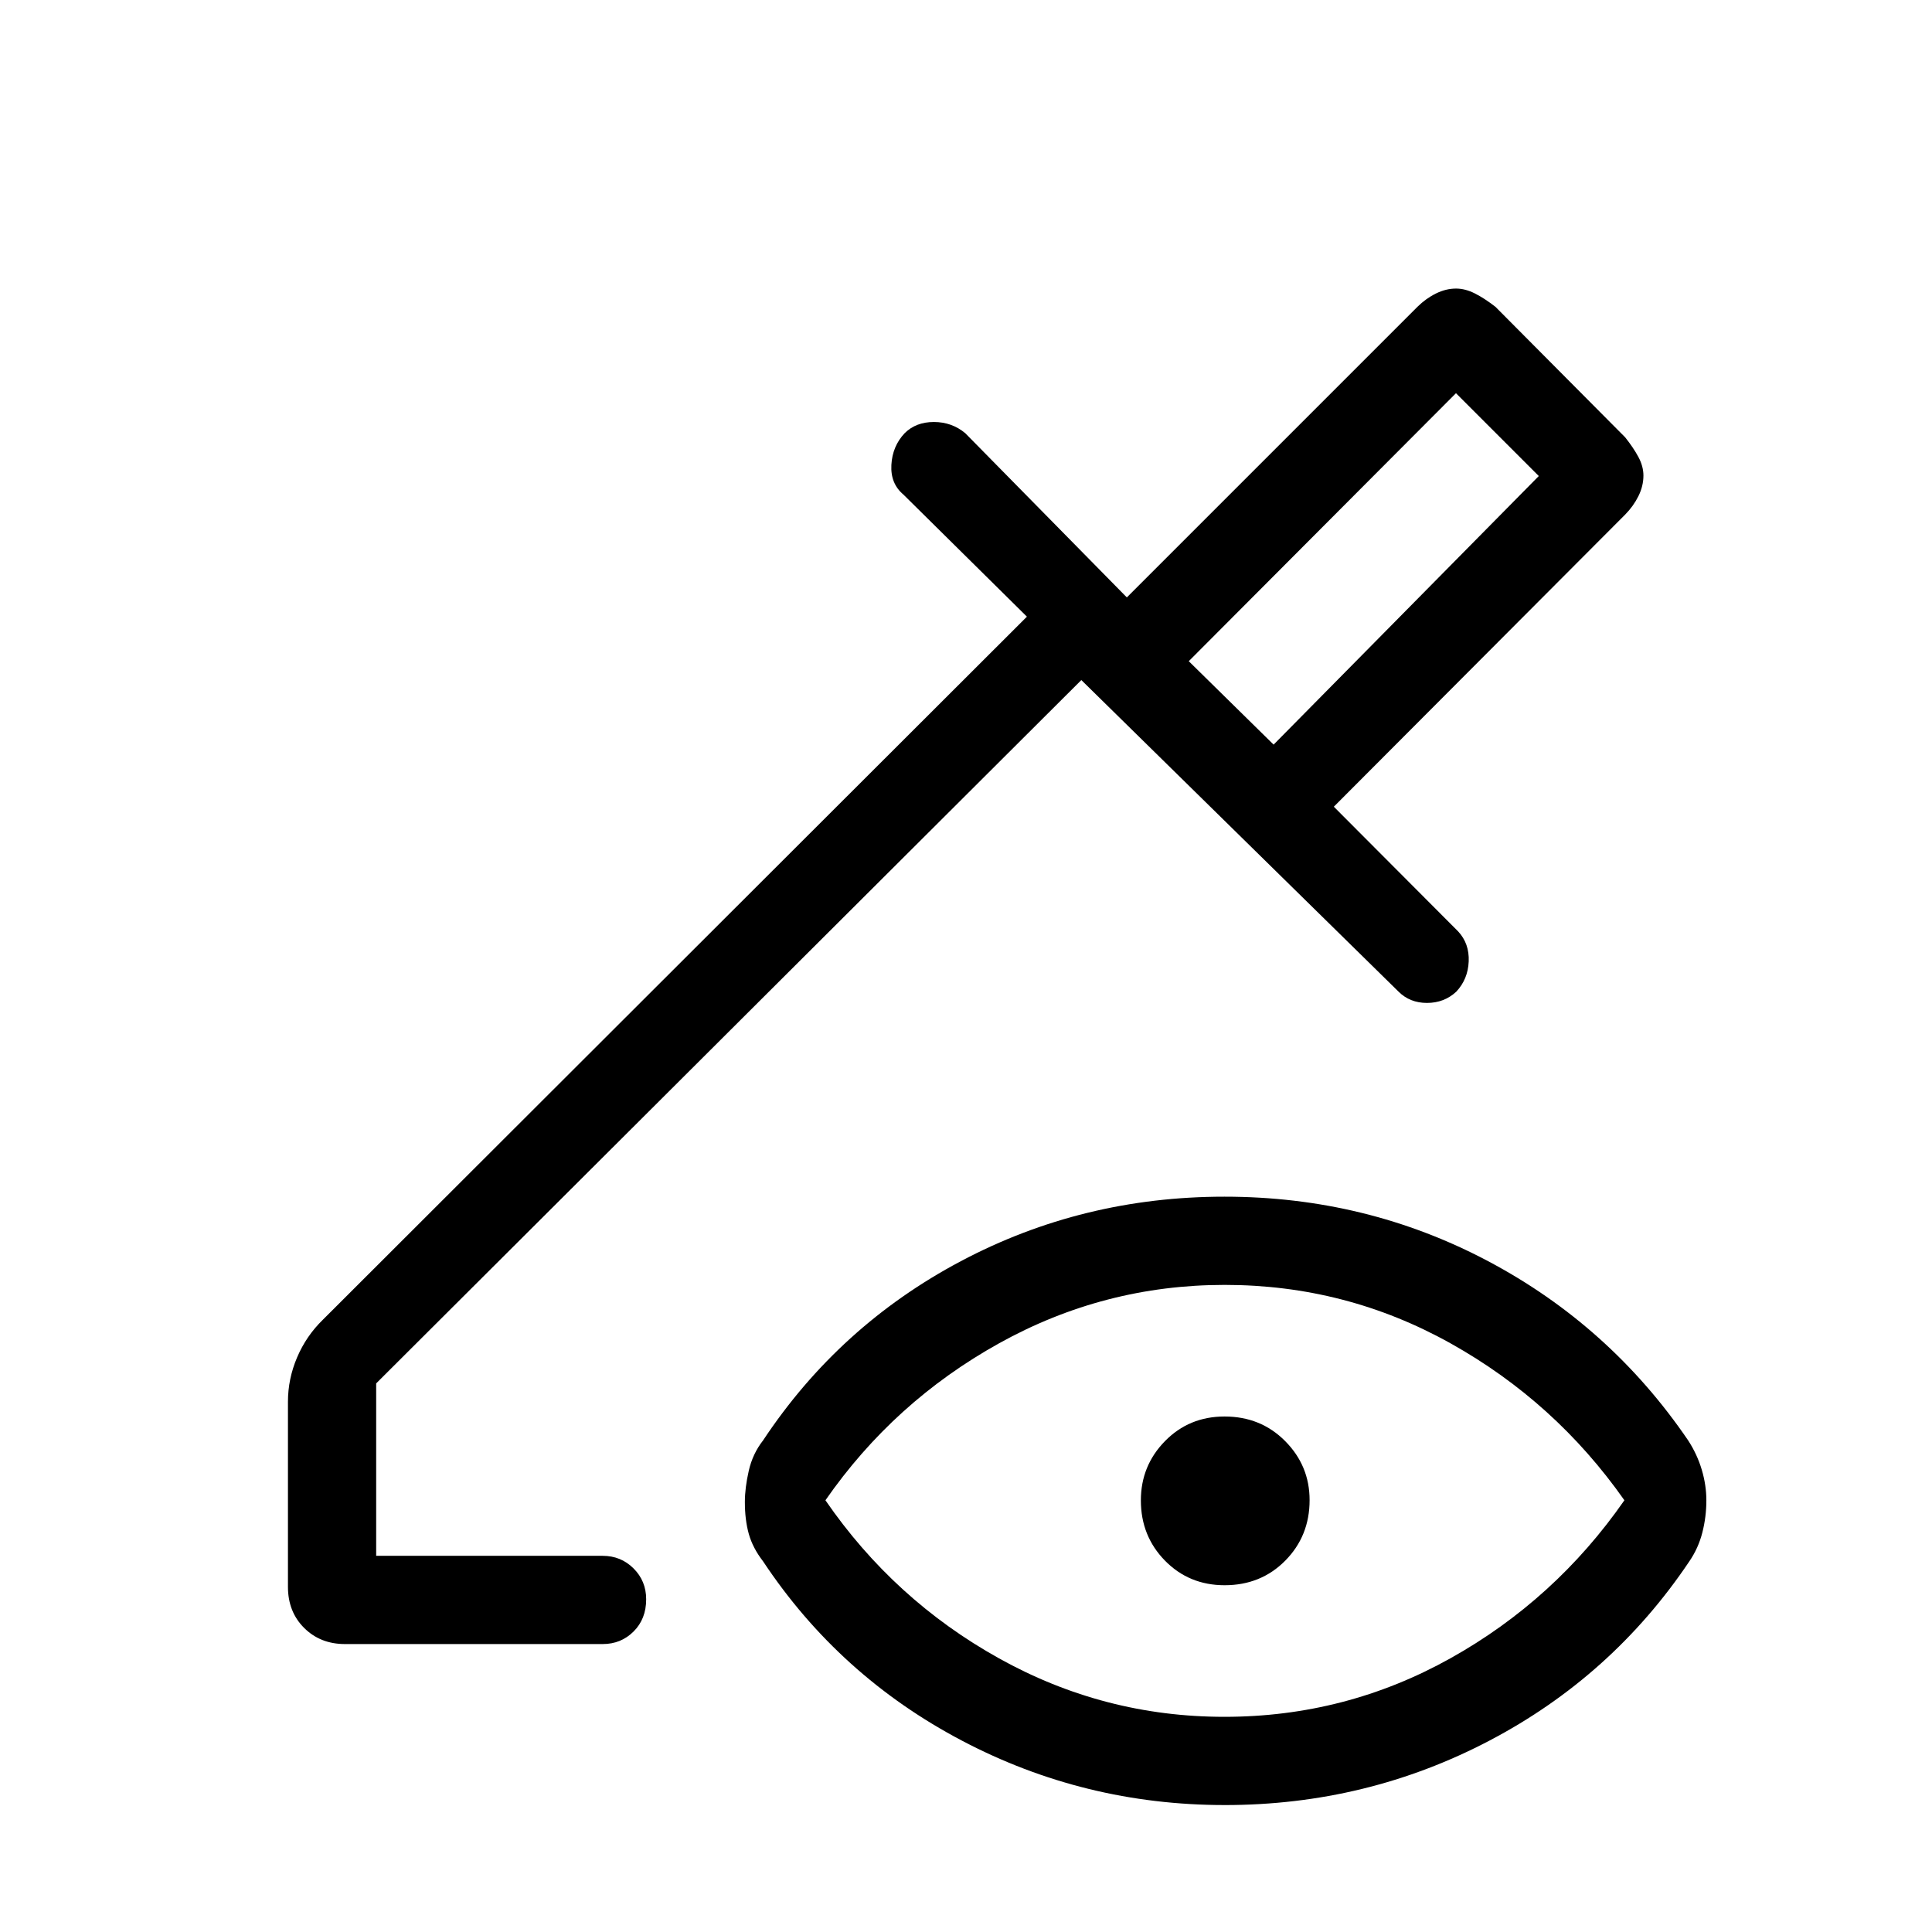 <svg xmlns="http://www.w3.org/2000/svg" height="48" viewBox="0 -960 960 960" width="48"><path d="m632.85-590 131.77-133.46-41.16-41.16-132.77 133.16L632.85-590Zm0 0-42.16-41.46L632.85-590Zm-24.44 483.08q60.24 0 112.3-29.08 52.06-29.08 86.44-78.52-34.38-48.94-86.38-77.98-52.01-29.04-112.25-29.04-59.87 0-112.12 29.04-52.25 29.04-86.25 77.98 34 49.44 86.2 78.52 52.19 29.08 112.06 29.08Zm.1-65.39q-17.66 0-29.64-12.21-11.98-12.22-11.98-29.94 0-17.23 11.98-29.46 11.99-12.23 29.6-12.23 17.99 0 30.13 12.23 12.13 12.23 12.13 29.33 0 17.82-12.08 30.05-12.09 12.23-30.14 12.23Zm.05 109.23q-69.84 0-130.71-32.07-60.88-32.08-98.66-89-5.19-6.72-7.13-13.69-1.94-6.98-1.94-15.8 0-7.05 1.94-15.56 1.94-8.5 7.13-15.11 37.73-56.92 98.21-89 60.48-32.07 131.02-32.07 70.54 0 131.06 32.07 60.52 32.08 99.33 89 4.5 6.93 6.78 14.59 2.29 7.66 2.29 15.25 0 8.09-1.98 15.91t-6.5 14.41q-38.29 57.03-99.3 89.05-61.01 32.02-131.54 32.02Zm-437.15-80q-12.23 0-20.28-8.01t-8.05-20.41v-91.96q0-11.4 4.55-22.06 4.54-10.66 12.76-18.67l349.88-349.39-61.39-60.69q-6.46-5.43-5.96-14.71.5-9.29 6.58-15.75 5.58-5.58 14.53-5.58t15.62 5.58l80.27 81.58 144.43-144.43q4.14-4.08 9.12-6.56 4.97-2.47 10.03-2.47 4.56 0 9.35 2.42t10.23 6.65l64.46 64.85q4.12 5.18 6.6 9.81 2.47 4.63 2.47 9.19 0 5.18-2.47 10.18-2.48 5-6.56 9.16l-144.81 145.2 61.77 61.96q5.62 6.05 5.25 14.91-.37 8.86-6.18 15.05-6.02 5.58-14.55 5.58-8.52 0-14.13-5.61L537.31-622.08 186.92-272.6v85.68h112.53q9.09 0 15.36 6.26 6.27 6.25 6.27 15.33 0 9.79-6.26 16.02-6.25 6.23-15.32 6.23H171.41Z"/></svg>